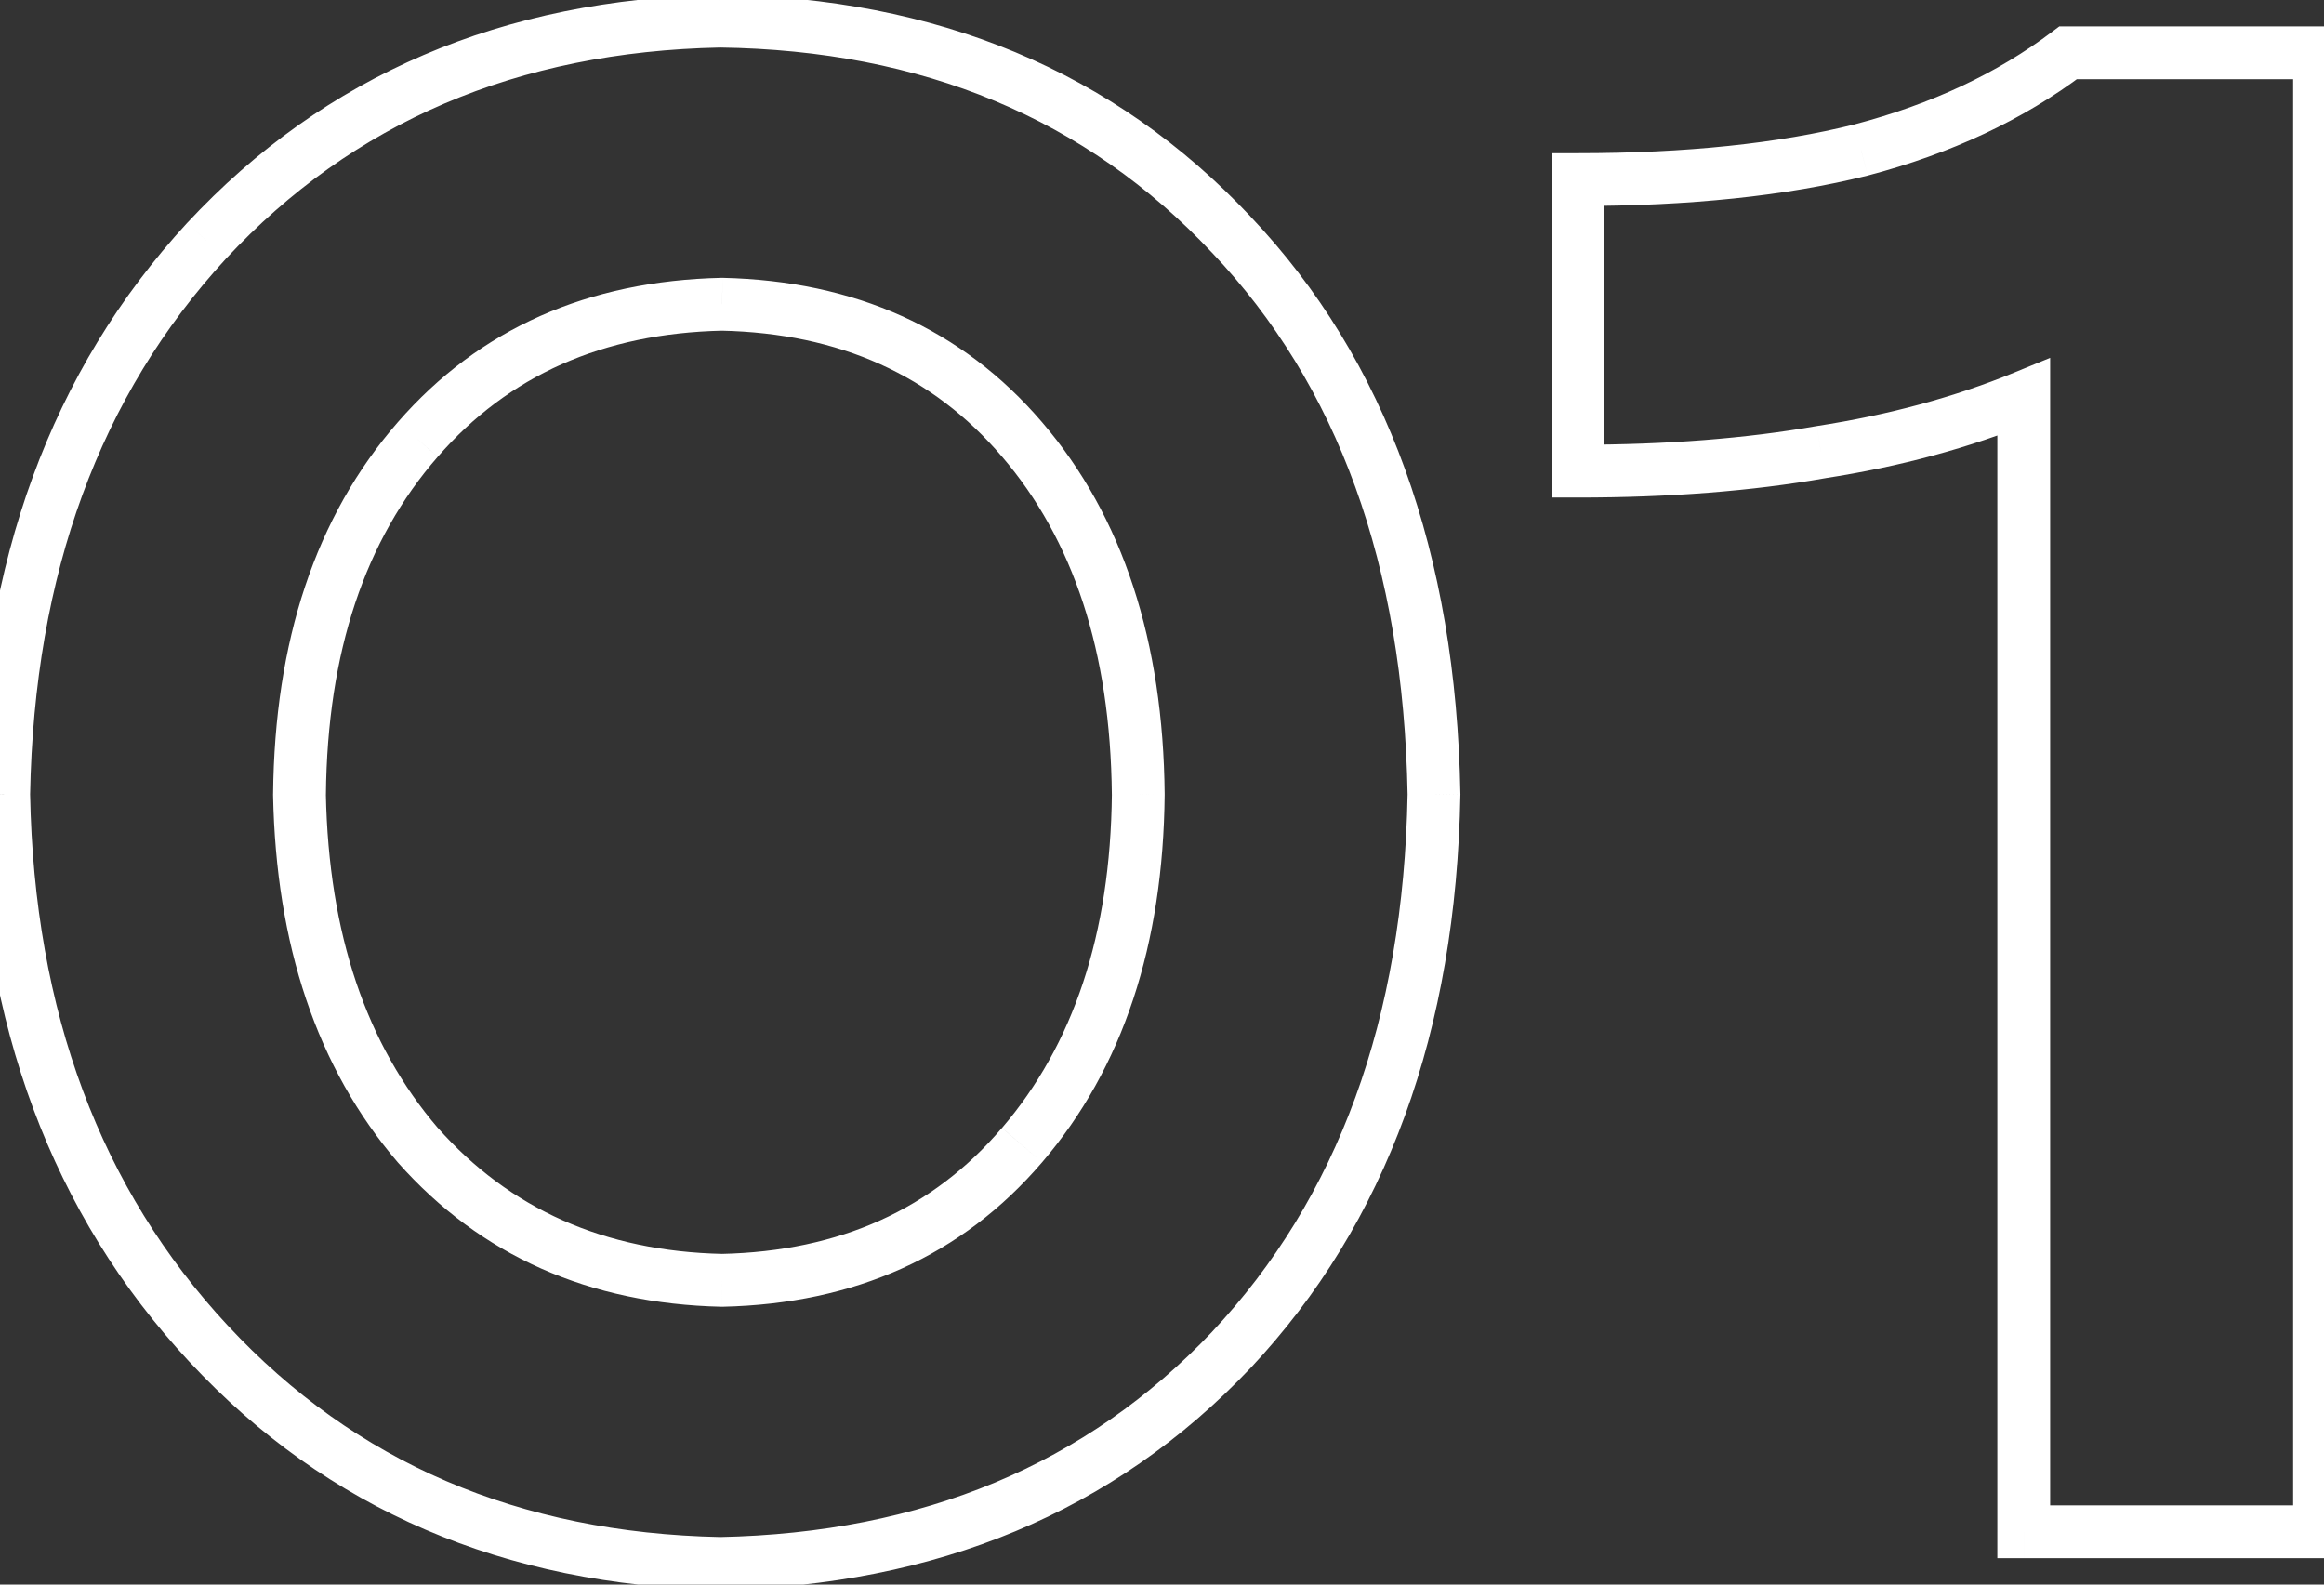 <svg width="88" height="60" fill="none" xmlns="http://www.w3.org/2000/svg"><rect width="100%" height="100%" fill="#333333" stroke="none"/><path d="M.14 30.08l-1-.019v.038l1-.019zm7.76 20.8l.732-.681-.732.681zm19.36 8.32l-.02 1h.04l-.02-1zm19.36-8.08l.725.688.004-.003-.729-.685zm7.68-21.04l1 .018v-.036l-1 .018zm-7.68-21.2l-.729.685.004.003.725-.688zM27.26.8l.013-1h-.033l.02 1zM7.82 9.12l-.732-.681-.004.004.736.677zm3.52 20.96l-1-.01v.03l1-.019zm4.48-13.44l.753.658.001-.001-.754-.657zm11.52-5.12l.023-1h-.045l.022 1zm11.36 5.12l-.76.65.76-.65zm4.4 13.44l1 .01v-.02l-1 .01zm-4.4 13.28l-.76-.65.76.65zm-11.36 5.12l-.023 1h.046l-.023-1zm-11.52-5.12l-.76.65.006.007.006.007.748-.664zM-.86 30.099c.164 8.686 2.821 15.868 8.028 21.462L8.632 50.2c-4.82-5.18-7.336-11.864-7.492-20.138l-2 .038zM7.168 51.56c5.212 5.6 11.93 8.474 20.072 8.639l.04-2c-7.644-.155-13.833-2.828-18.648-8.001L7.168 51.56zM27.28 60.2c8.184-.165 14.901-2.95 20.065-8.392l-1.45-1.376C41.138 55.443 34.95 58.045 27.24 58.2l.04 2zm20.069-8.395c5.164-5.497 7.787-12.766 7.95-21.707l-1.999-.036c-.156 8.552-2.652 15.31-7.409 20.373l1.458 1.37zm7.95-21.743c-.163-9.095-2.783-16.422-7.954-21.87l-1.45 1.376c4.75 5.005 7.248 11.811 7.405 20.53l2-.036zM47.35 8.195C42.184 2.697 35.462-.09 27.273-.2l-.026 2c7.704.103 13.889 2.703 18.644 7.765l1.458-1.37zM27.239-.2c-8.191.165-14.937 3.037-20.15 8.64L8.552 9.8c4.813-5.17 11.028-7.845 18.728-8l-.04-2zM7.085 8.443C1.931 14.04-.696 21.275-.86 30.06l2 .038c.156-8.387 2.65-15.125 7.416-20.302L7.084 8.443zm5.256 21.646c.052-5.424 1.494-9.653 4.233-12.791l-1.506-1.316c-3.127 3.582-4.672 8.313-4.727 14.088l2 .02zm4.234-12.792c2.676-3.073 6.24-4.676 10.788-4.777l-.044-2c-5.052.113-9.169 1.923-12.252 5.463l1.508 1.314zm10.743-4.777c4.492.1 8 1.7 10.623 4.77l1.52-1.3c-3.03-3.544-7.096-5.357-12.098-5.47l-.044 2zm10.624 4.77c2.69 3.139 4.107 7.37 4.159 12.8l2-.02c-.055-5.77-1.57-10.499-4.64-14.08l-1.52 1.3zm4.16 12.78c-.053 5.317-1.468 9.498-4.16 12.64l1.518 1.3c3.068-3.578 4.586-8.25 4.641-13.92l-2-.02zM37.94 42.71c-2.624 3.07-6.131 4.67-10.622 4.77l.044 2c5.003-.113 9.068-1.926 12.098-5.47l-1.52-1.3zm-10.577 4.77c-4.492-.1-8.061-1.702-10.795-4.784l-1.496 1.328c3.133 3.531 7.244 5.343 12.245 5.456l.046-2zm-10.784-4.77c-2.695-3.145-4.136-7.33-4.24-12.65l-1.999.04c.11 5.667 1.656 10.335 4.72 13.91l1.52-1.3zm43.172-24.87h-1v1h1v-1zm9.2-.72l-.152-.988-.01.001-.011.002.173.985zm7.68-2.08h1v-1.49l-1.378.564.378.926zm0 42.96h-1v1h1v-1zm11.2 0v1h1v-1h-1zm0-56h1V1h-1v1zm-9.52 0V1h-.335l-.268.202.603.798zm-7.84 3.68l.243.97.012-.003-.255-.967zM59.751 6.8v-1h-1v1h1zm0 12.04c3.459 0 6.585-.243 9.374-.735l-.347-1.97c-2.652.468-5.659.705-9.027.705v2zm9.352-.732c2.843-.437 5.48-1.15 7.907-2.143l-.757-1.85c-2.267.927-4.75 1.6-7.454 2.017l.304 1.976zm6.528-3.068V58h2V15.04h-2zm1 43.96h11.2v-2h-11.2v2zm12.2-1V2h-2v56h2zm-1-57h-9.52v2h9.52V1zm-10.123.202c-2.068 1.564-4.559 2.74-7.491 3.51l.509 1.935c3.148-.828 5.883-2.107 8.188-3.85l-1.206-1.595zm-7.48 3.508c-2.884.721-6.372 1.09-10.477 1.09v2c4.216 0 7.875-.378 10.963-1.15l-.485-1.94zM58.752 6.8v11.04h2V6.8h-2z" fill="#fff"/></svg>